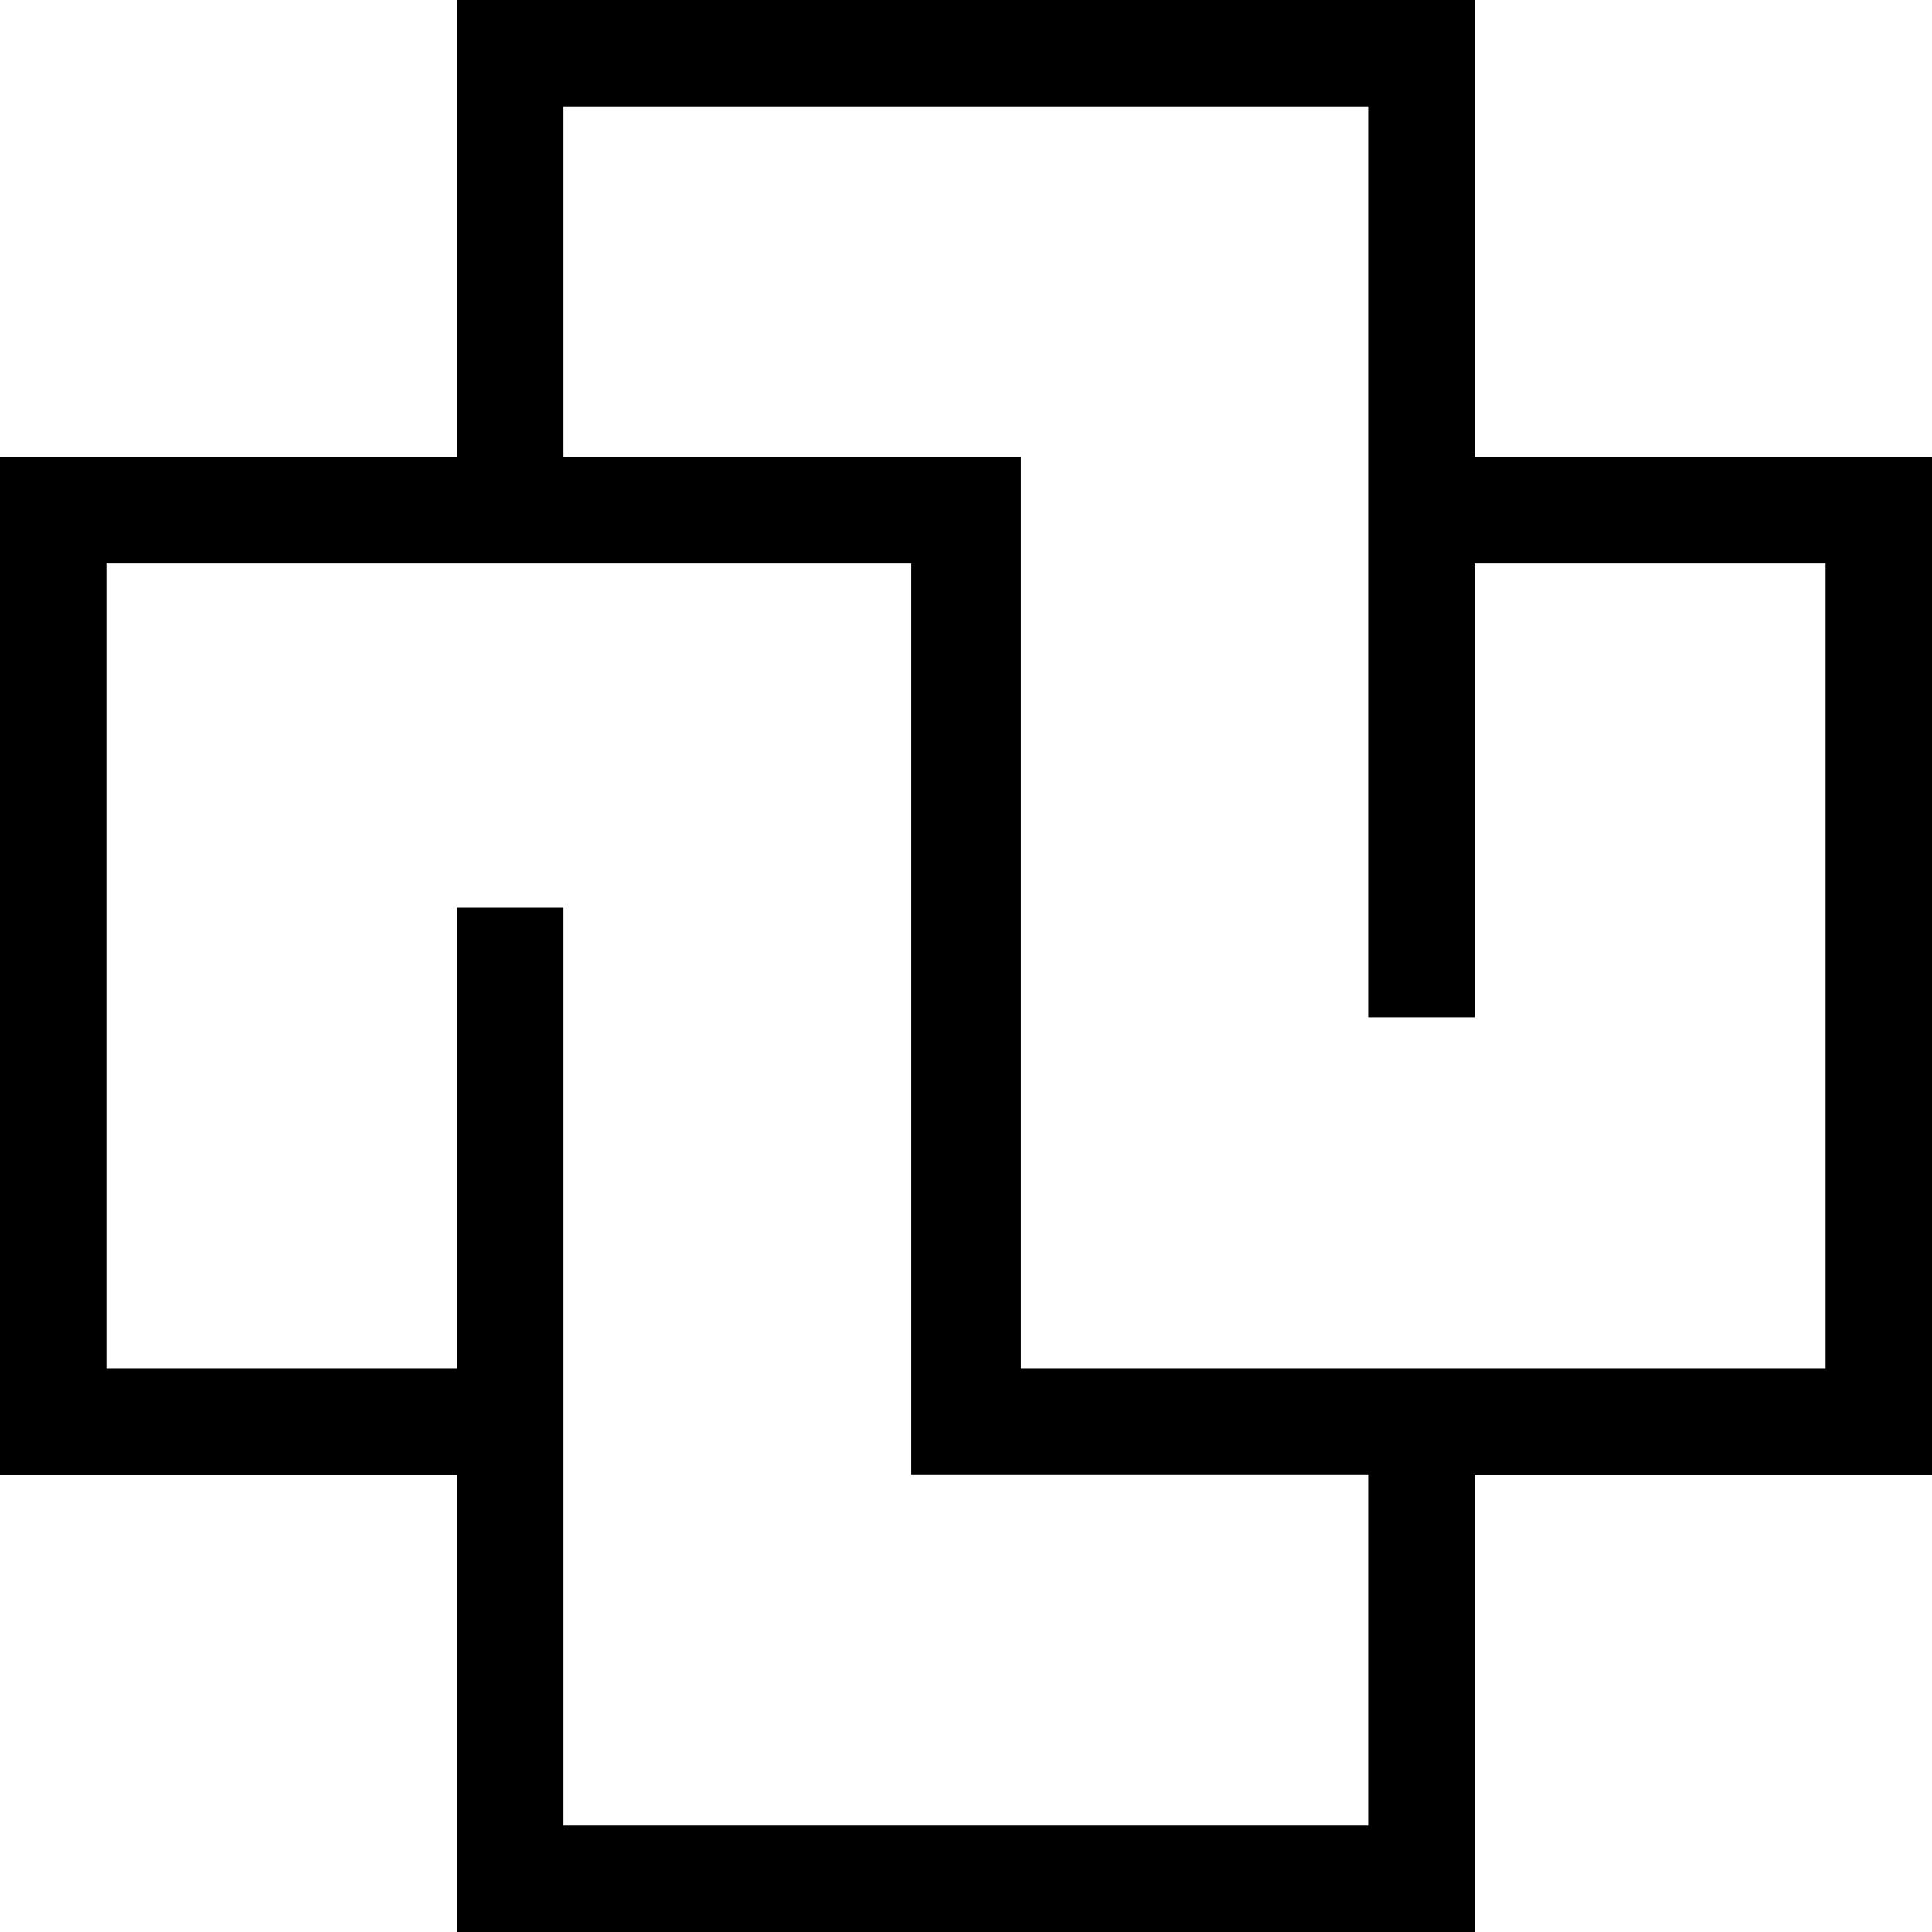 <svg xmlns="http://www.w3.org/2000/svg" width="606.2" viewBox="0 0 606.2 606.1" height="606.1" xml:space="preserve" style="enable-background:new 0 0 606.2 606.1"><path d="M462.7 143.5V0H143.5v143.5H0v319.2h143.5v143.5h319.2V462.7h143.5V143.5H462.7zm-285.9 0V33.4h252.5v285.8h33.4V176.8h110.1v252.5H320.3V143.5H176.8zm252.5 319.2v110.1H176.8v-288h-33.4v144.5h-110V176.8h252.5v285.8h143.4z"></path></svg>